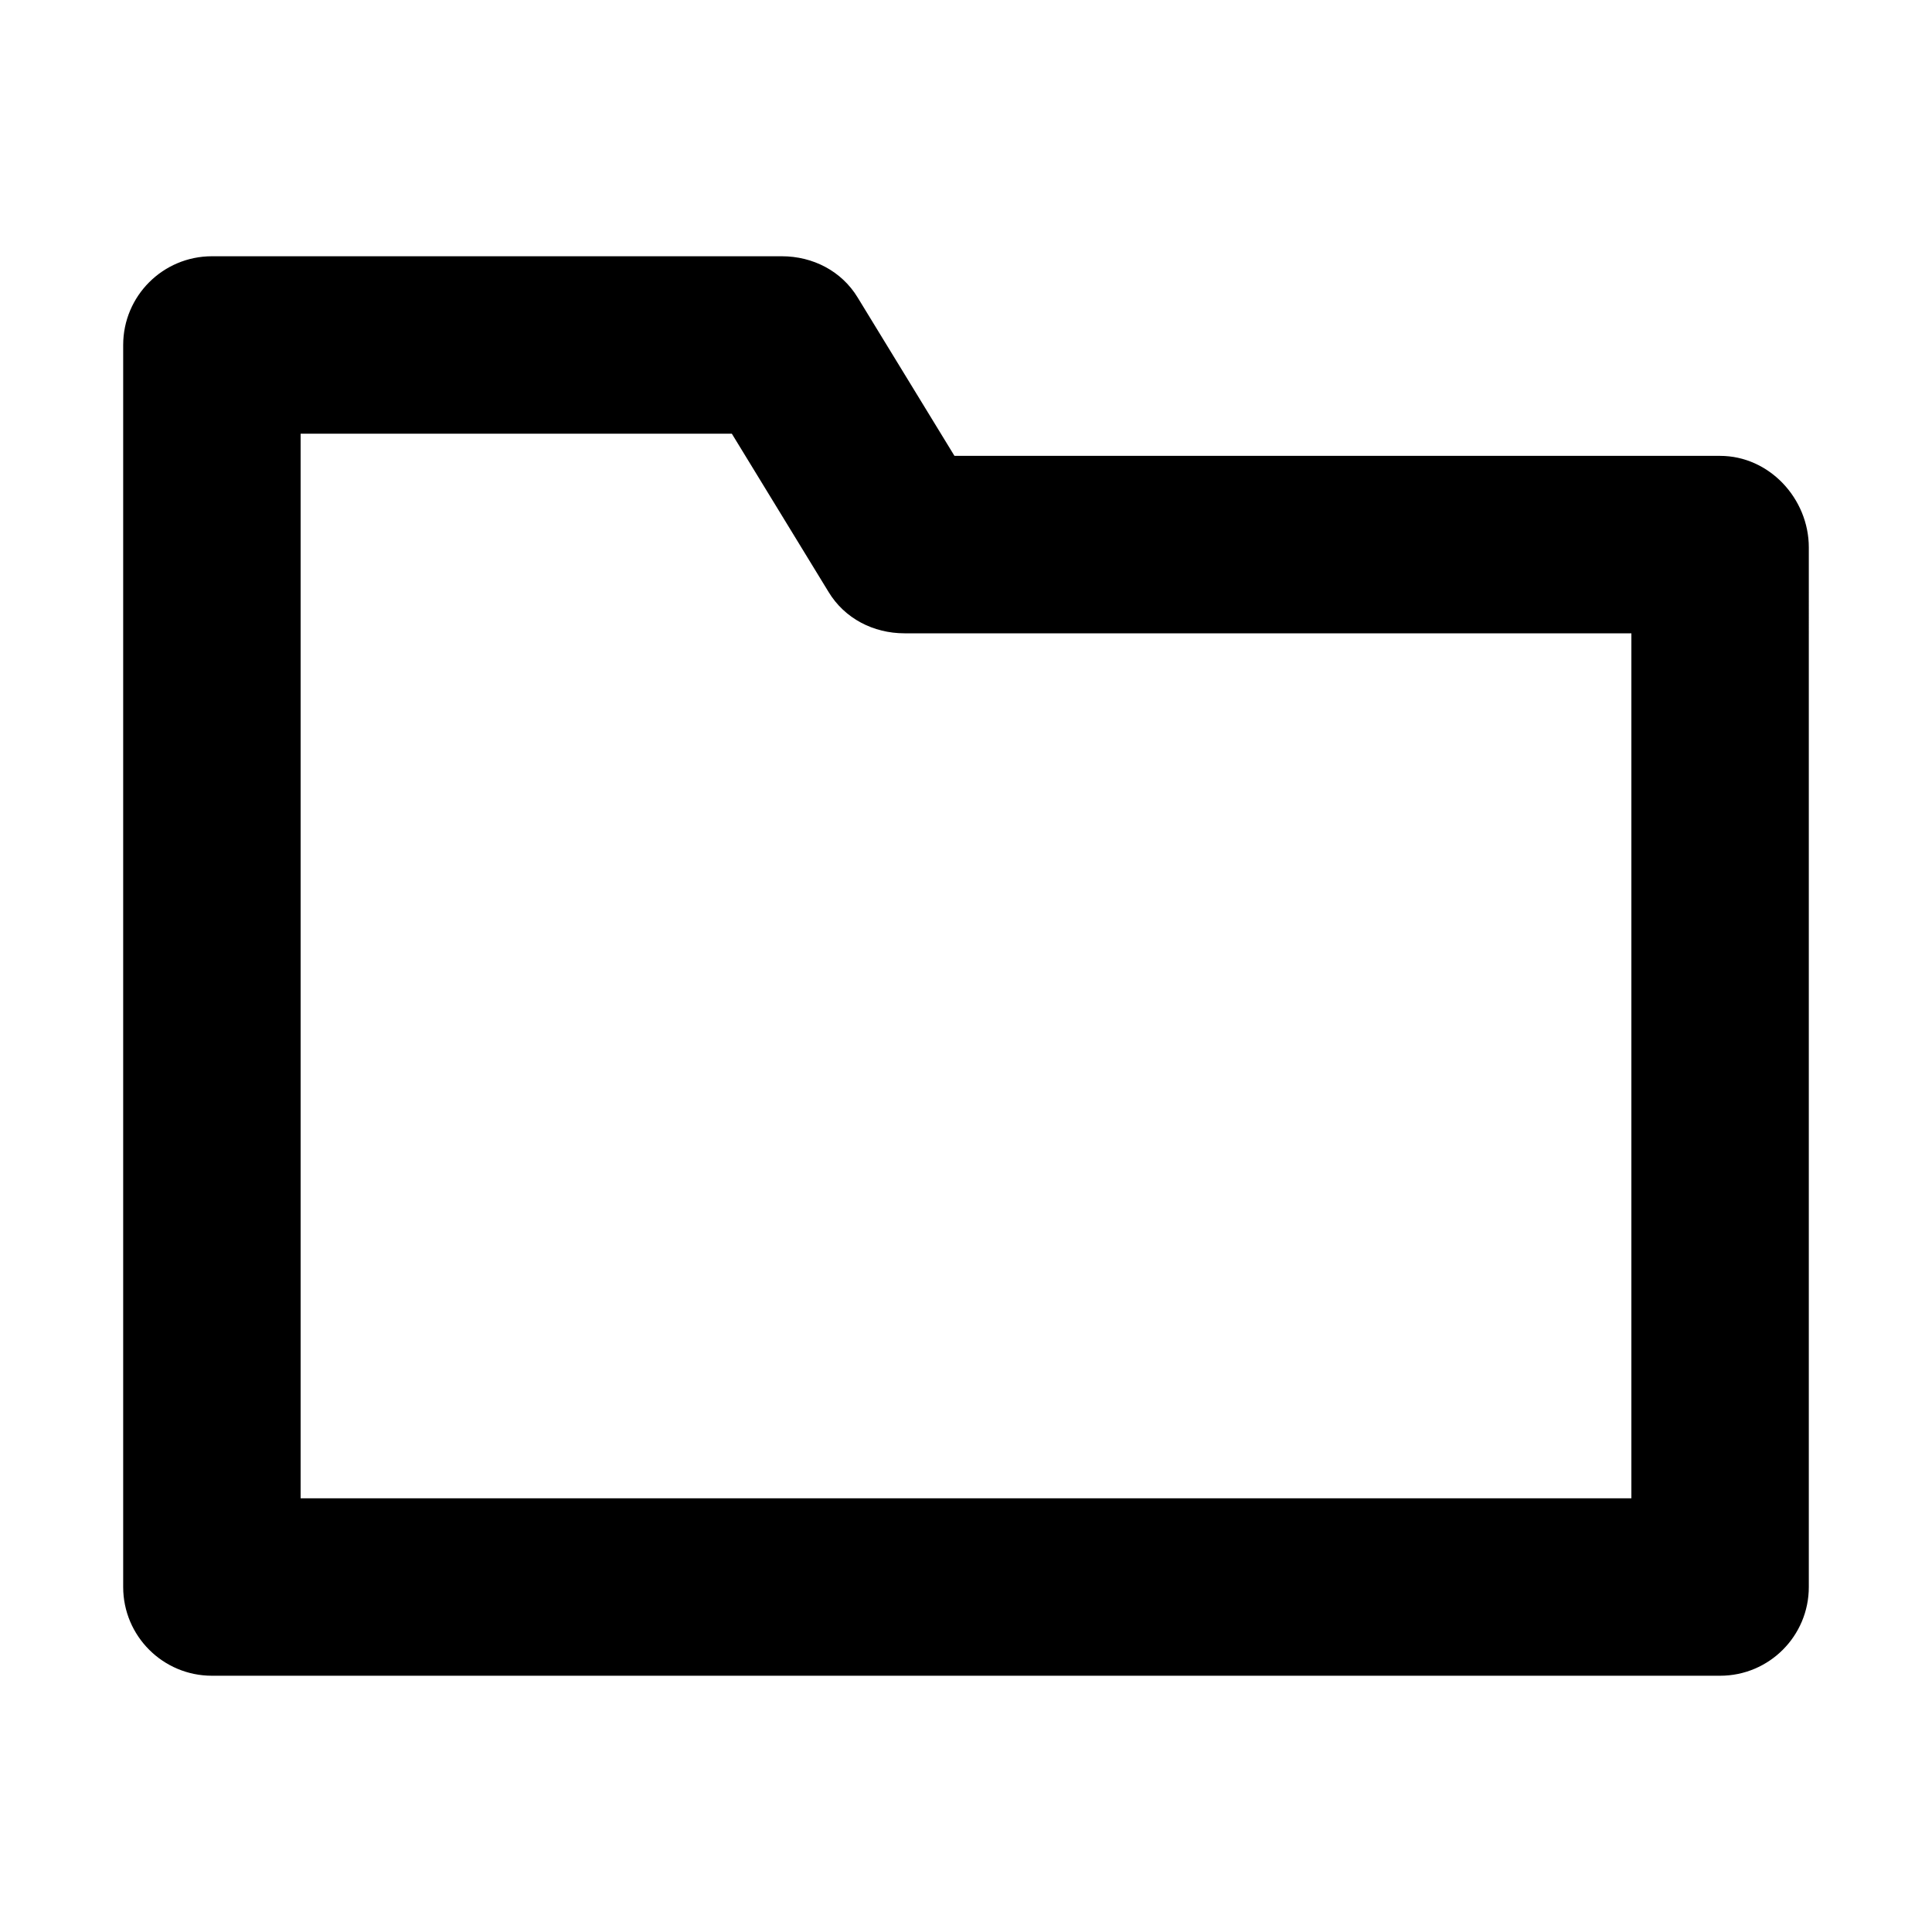 <svg xmlns="http://www.w3.org/2000/svg" width="32" height="32" class="icon" p-id="10275" t="1684489122123" version="1.1" viewBox="0 0 1024 1024"><path d="M911.702 241.623 505.886 241.623l-51.287-83.902c-8.524-14.069-23.775-21.898-40.22-21.898L112.327 135.823c-25.966 0-47.037 21.055-47.037 47.022l0 658.308c0 25.968 21.071 47.022 47.037 47.022l799.375 0c25.967 0 47.007-21.055 47.007-47.022L958.709 290.172C958.709 264.204 937.67 241.623 911.702 241.623zM864.665 794.132 159.335 794.132 159.335 229.867 387.888 229.867l51.281 83.902c8.524 14.069 23.774 21.898 40.22 21.898l385.275 0L864.664 794.132z" p-id="10276"/></svg>